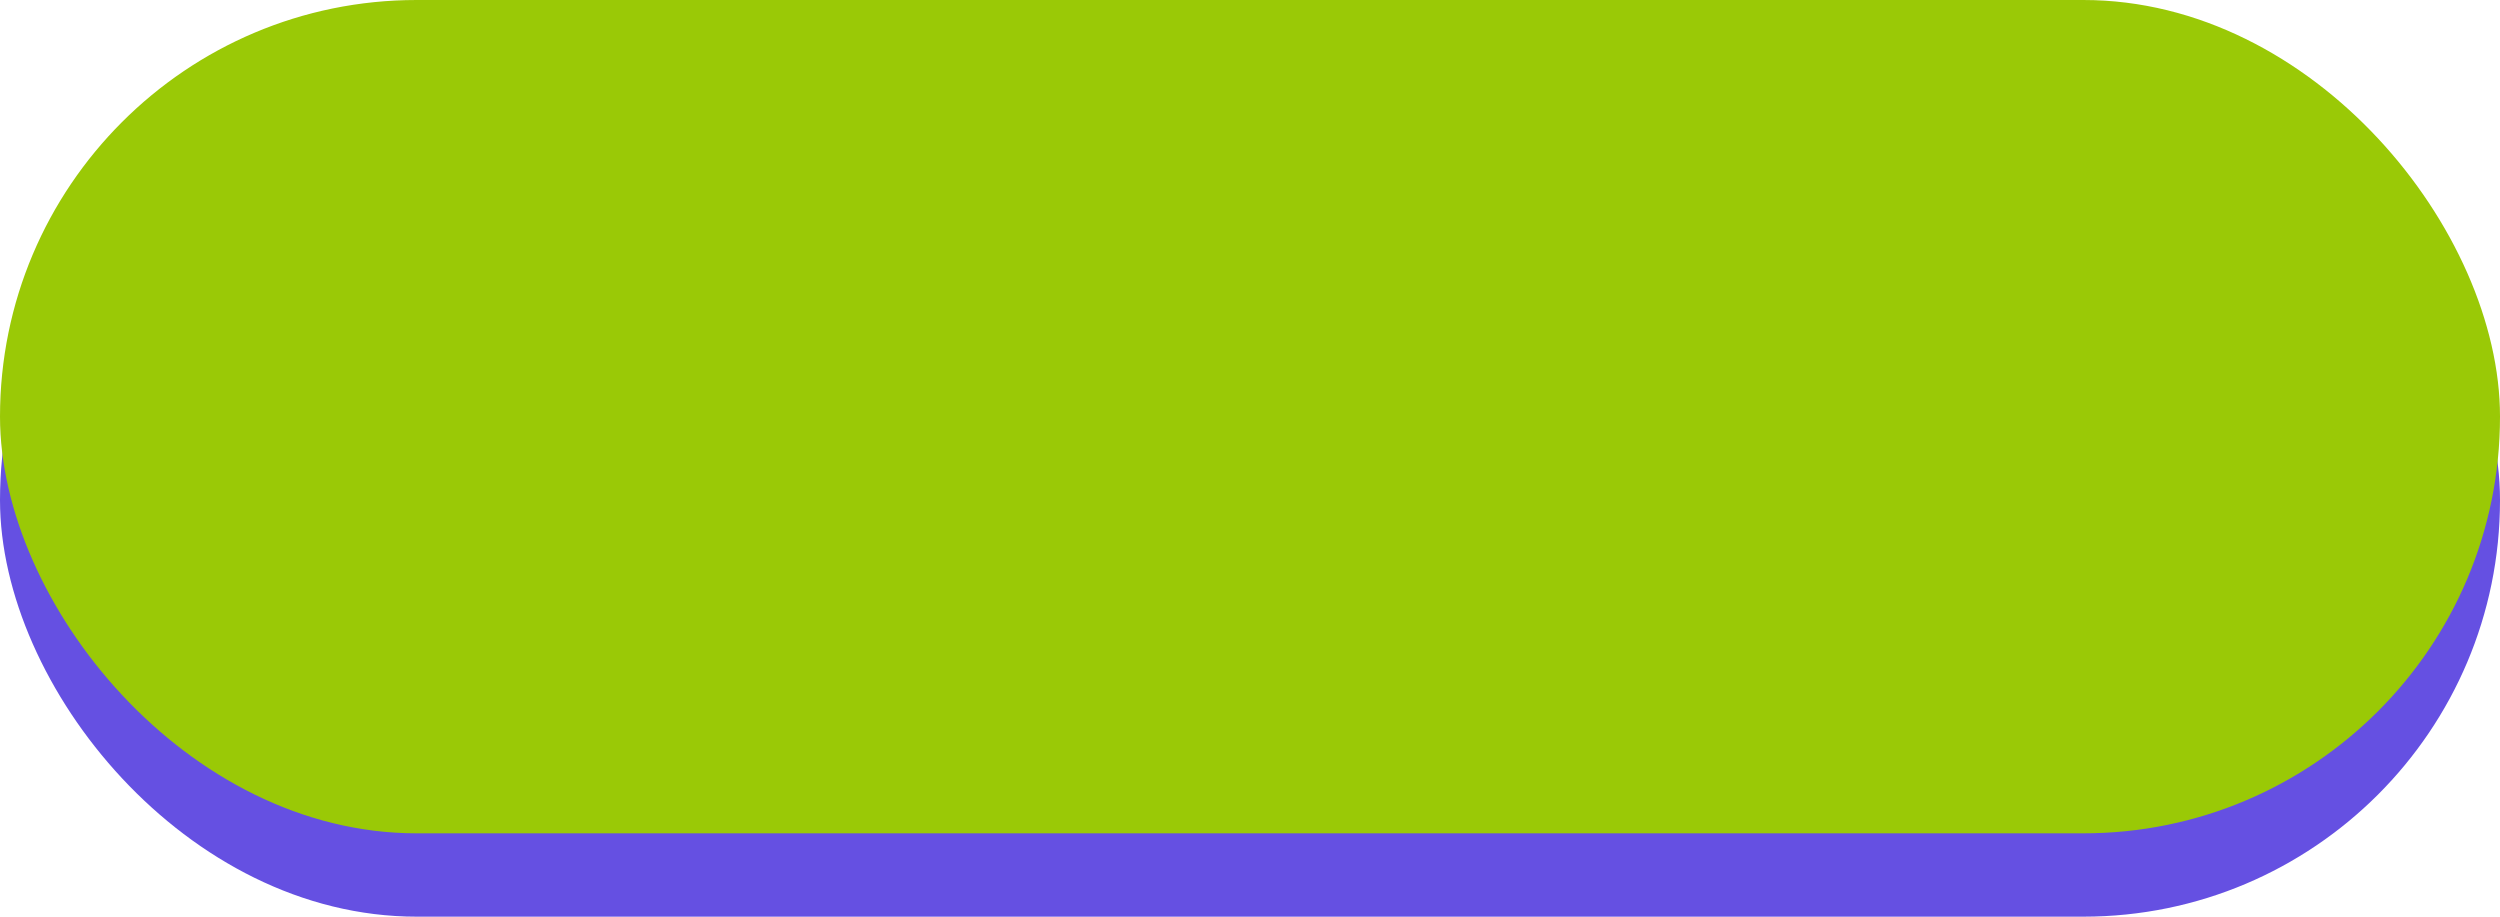 <svg width="120" height="44" viewBox="0 0 120 44" fill="none" xmlns="http://www.w3.org/2000/svg">
<rect y="4" width="120" height="40" rx="20" fill="#6550E2"/>
<rect width="120" height="40" rx="20" fill="#9AC906"/>
</svg>
